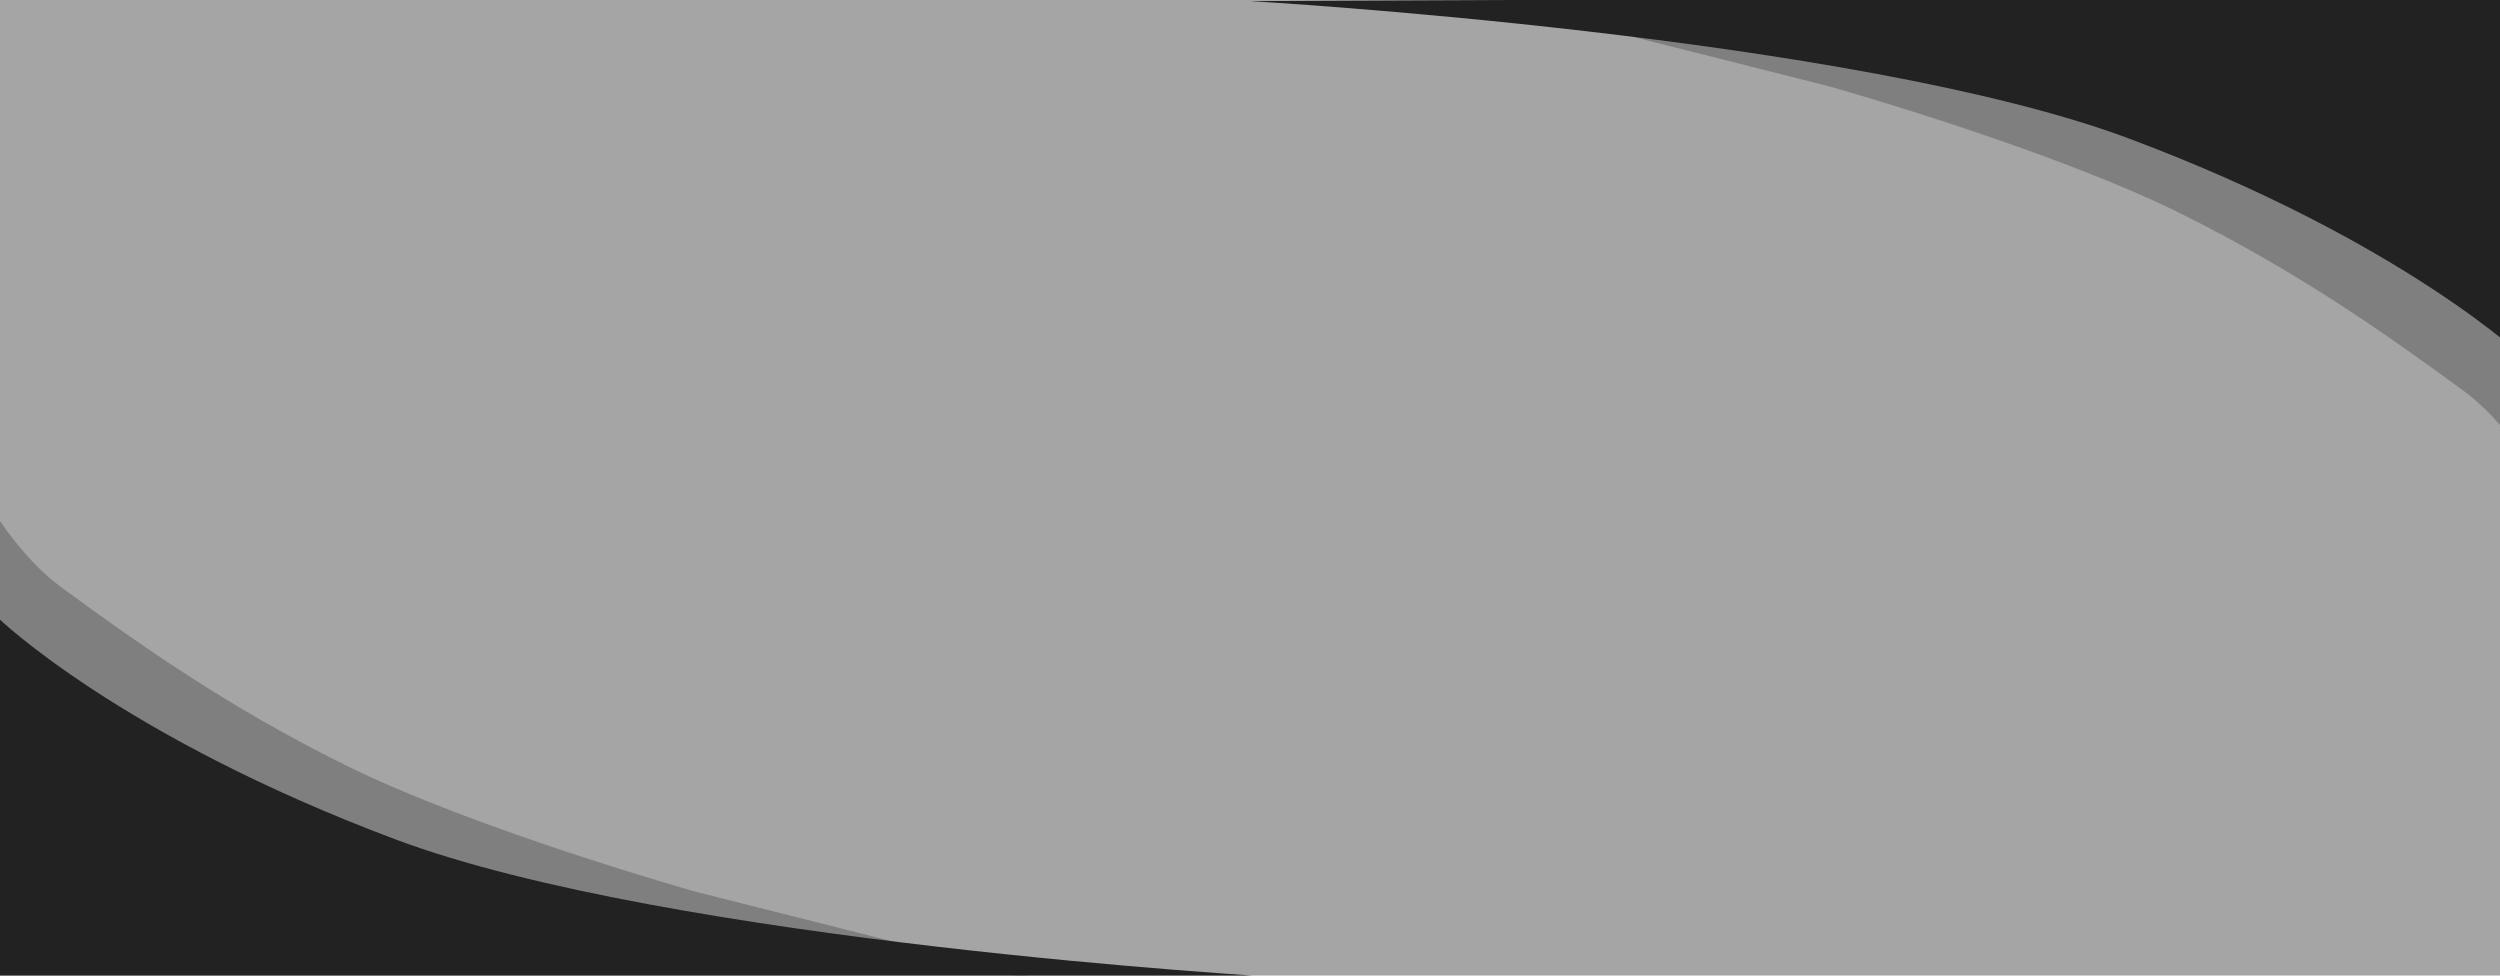 <svg width="1512" height="590" viewBox="0 0 1512 590" fill="none" xmlns="http://www.w3.org/2000/svg">
<g clip-path="url(#clip0_146_2077)">
<rect width="1512" height="590" fill="#A5A5A5"/>
<path opacity="0.57" d="M1569.72 210.977L1570.63 361.533C1570.63 361.533 1538.94 272.221 1489.91 236.326C1440.88 200.432 1388.95 163.966 1318.88 129.155C1239.21 89.582 1106.17 52.191 1106.17 52.191L895.354 -1C895.354 -1 1234.83 48.028 1329.86 82.892C1424.9 117.756 1569.72 210.977 1569.72 210.977Z" fill="#222222" fill-opacity="0.5"/>
<path d="M1140.36 -1L756 0.67C756 0.67 1122.02 21.569 1288.37 84.066C1454.72 146.564 1528.07 217.741 1528.07 217.741V-1H1140.36Z" fill="#222222"/>
<path opacity="0.57" d="M-42.723 380.556L-43.633 230C-43.633 230 -11.939 319.312 37.093 355.206C86.124 391.1 138.049 427.567 208.125 462.378C287.787 501.951 420.834 539.342 420.834 539.342L631.646 592.532C631.646 592.532 292.168 543.505 197.136 508.641C102.105 473.777 -42.723 380.556 -42.723 380.556Z" fill="#222222" fill-opacity="0.5"/>
<path d="M386.64 592.532L771 590.863C771 590.863 404.978 569.964 238.627 507.466C72.277 444.969 -1.074 373.791 -1.074 373.791V592.532L386.64 592.532Z" fill="#222222"/>
</g>
<defs>
<clipPath id="clip0_146_2077">
<rect width="1512" height="590" fill="white"/>
</clipPath>
</defs>
</svg>
